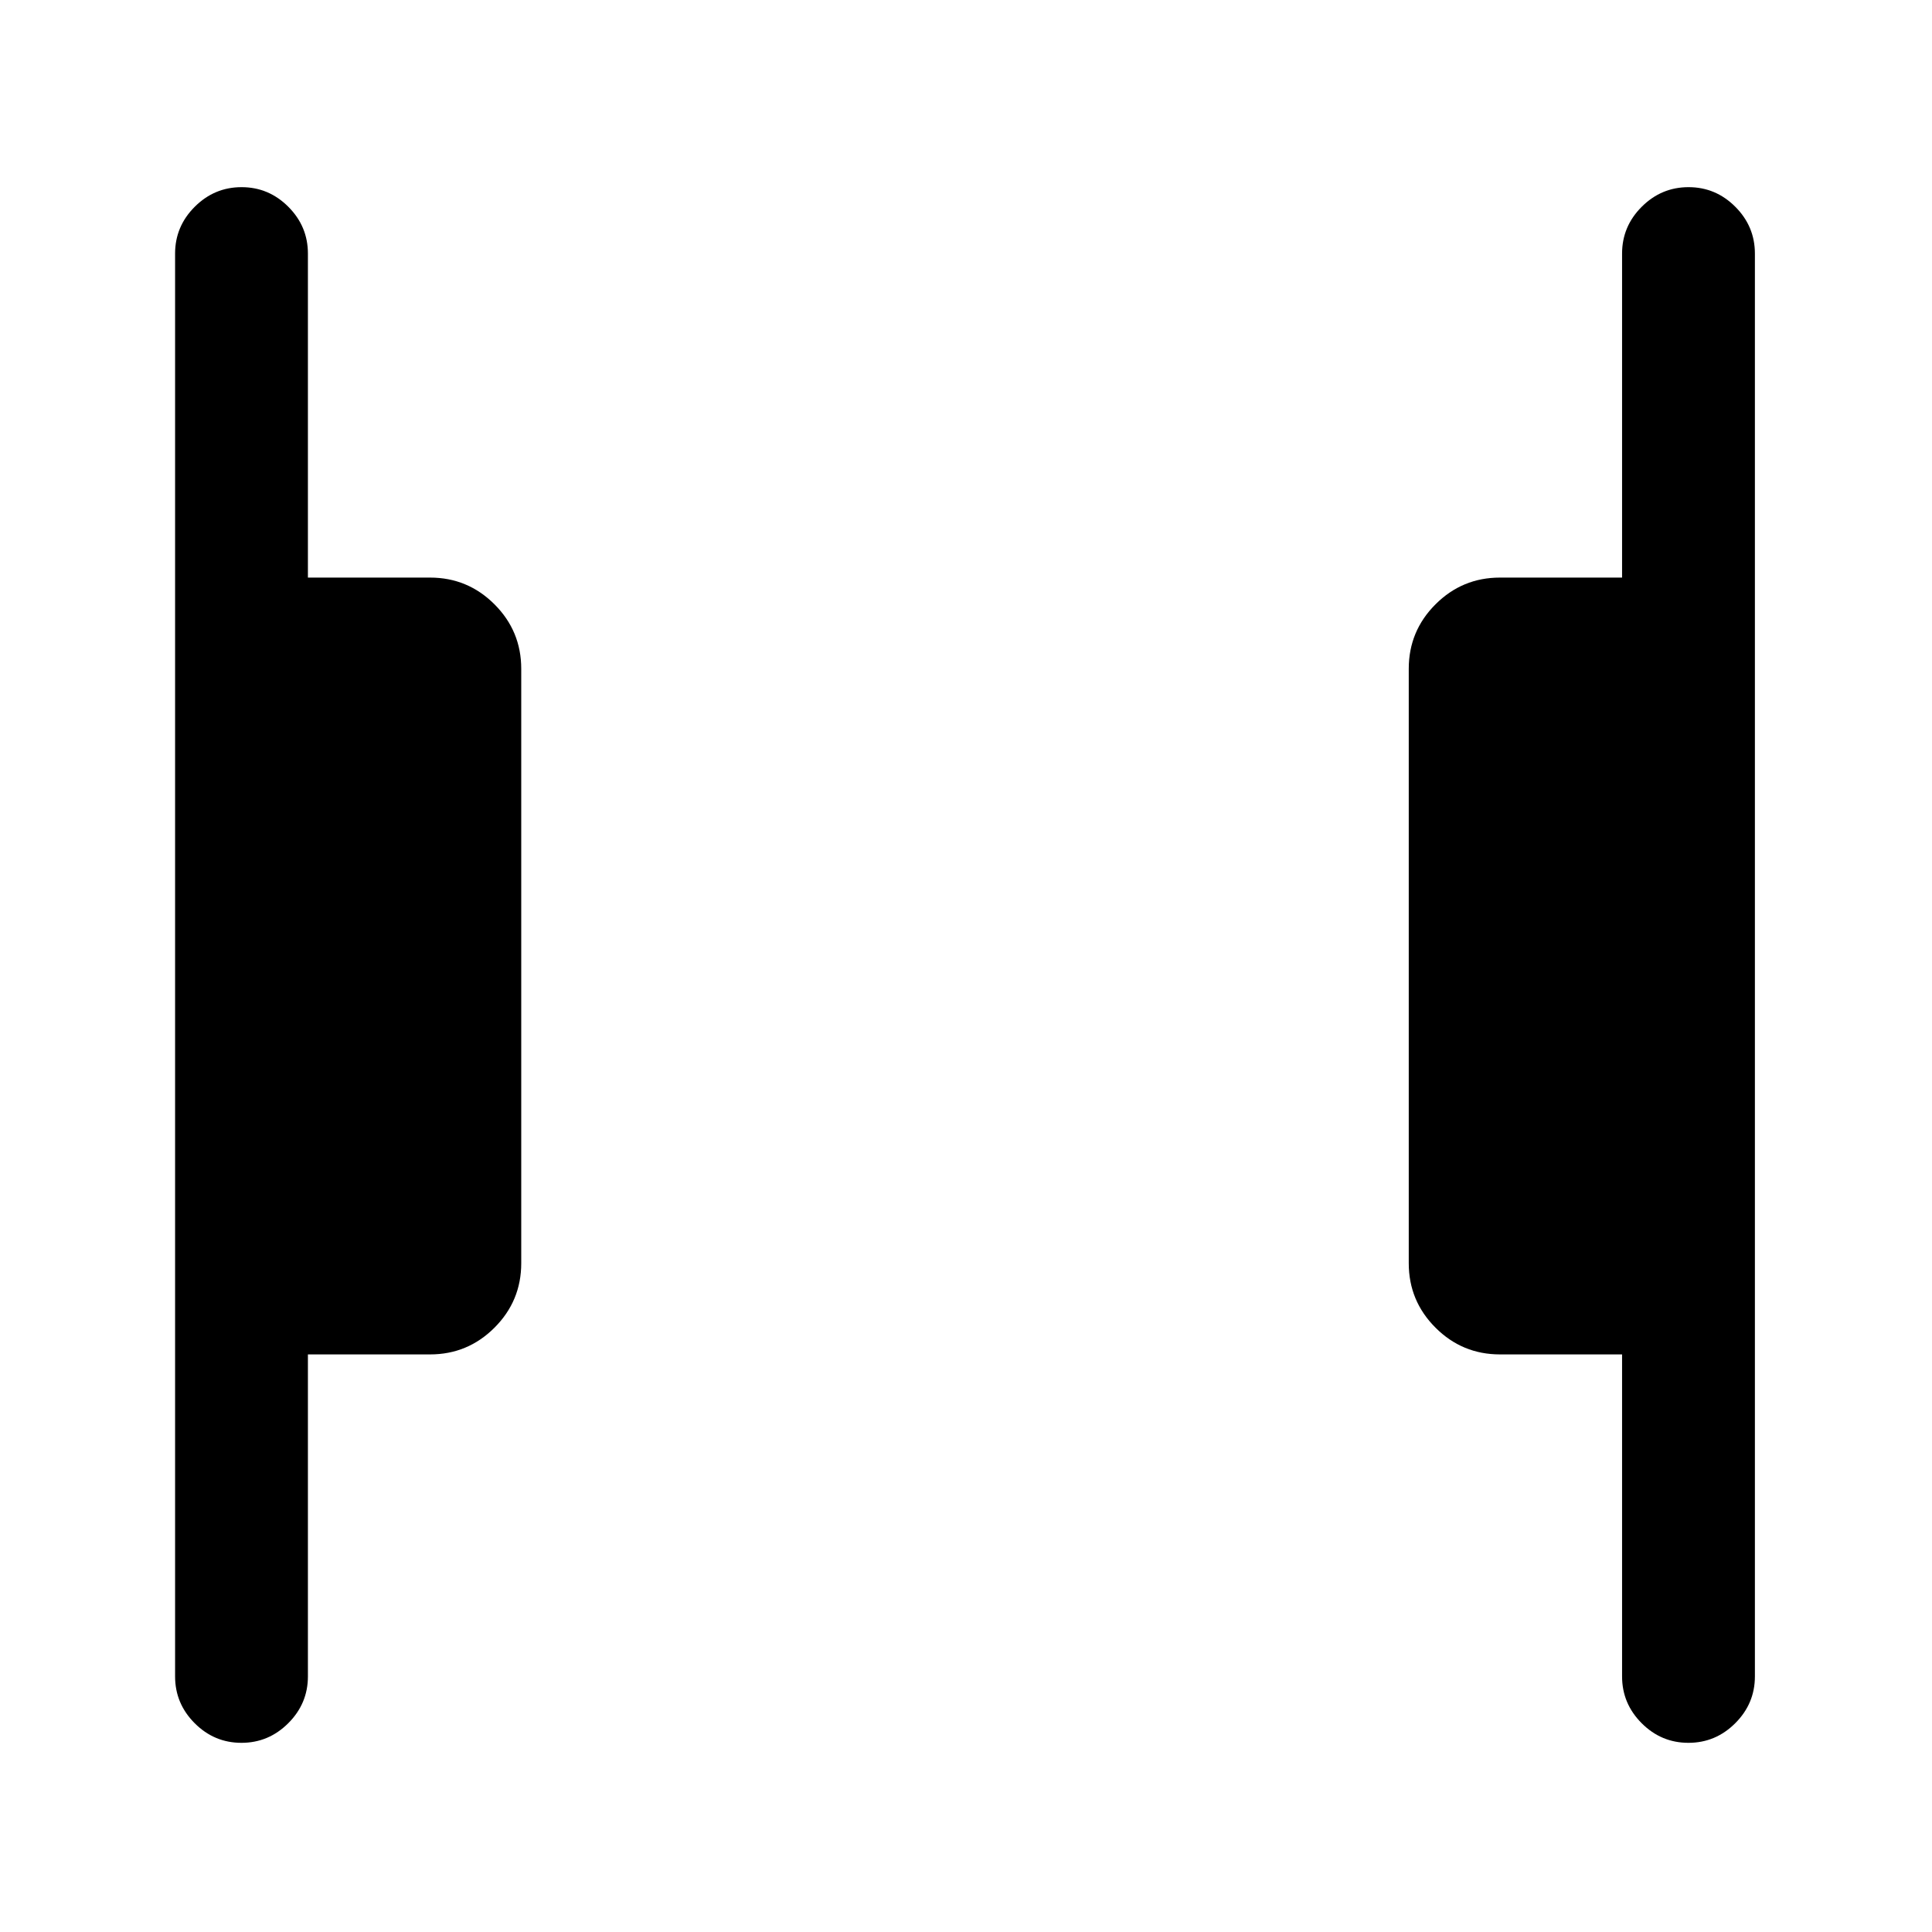 <svg xmlns="http://www.w3.org/2000/svg" height="24" viewBox="0 -960 960 960" width="24"><path d="M838.97-94q-13.51 0-23.24-9.75Q806-113.5 806-127v-160h-60.69q-18.73 0-32.02-13.29Q700-313.58 700-332.31v-295.38q0-18.73 13.29-32.02Q726.58-673 745.31-673H806v-161q0-13.5 9.76-23.25t23.27-9.75q13.51 0 23.24 9.75Q872-847.5 872-834v707q0 13.5-9.76 23.25T838.97-94Zm-719 0q-13.51 0-23.24-9.75Q87-113.5 87-127v-707q0-13.5 9.76-23.25t23.27-9.75q13.51 0 23.24 9.75Q153-847.5 153-834v161h60.69q18.73 0 32.02 13.29Q259-646.42 259-627.69v295.38q0 18.73-13.29 32.02Q232.42-287 213.69-287H153v160q0 13.5-9.76 23.25T119.97-94Z"/></svg>